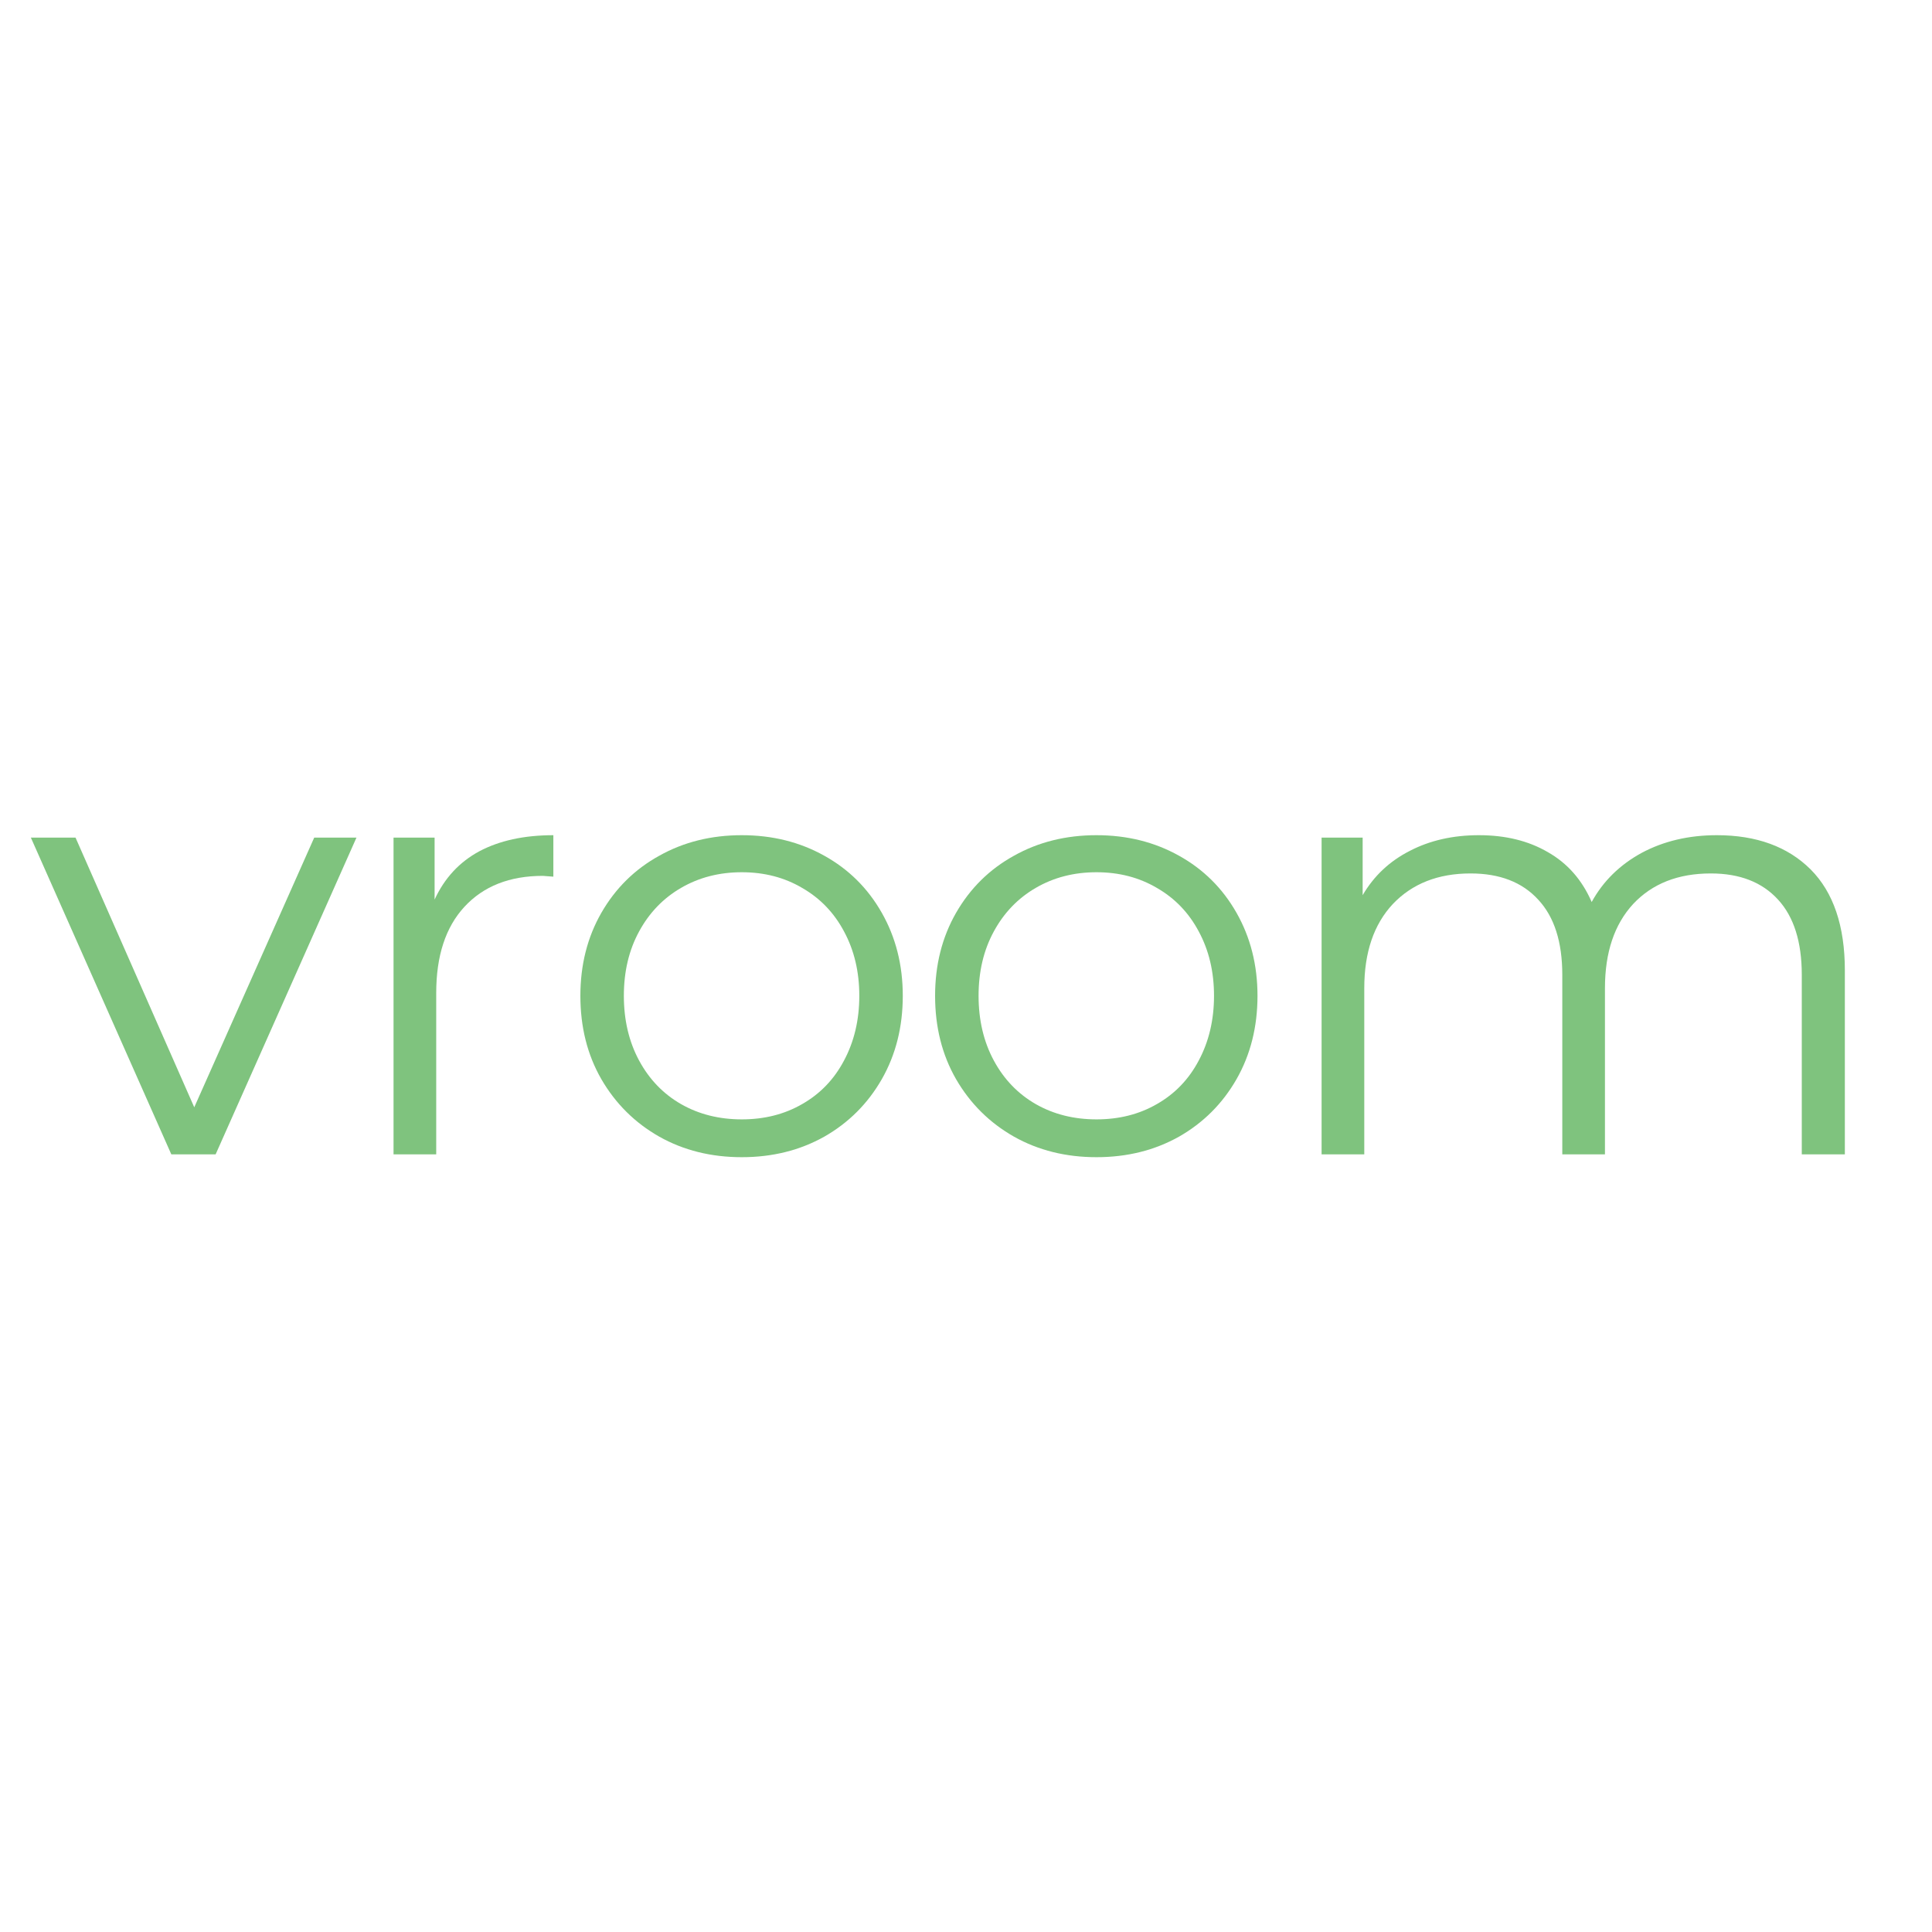 <svg xmlns="http://www.w3.org/2000/svg" xmlns:xlink="http://www.w3.org/1999/xlink" width="100" zoomAndPan="magnify" viewBox="0 0 75 75" height="100" preserveAspectRatio="xMidYMid meet" version="1.0"><defs><g/></defs><g fill="#7fc37e" fill-opacity="1"><g transform="translate(1.182, 44.813)"><g><path d="M 12.656 -12.297 L 7.188 0 L 5.469 0 L 0.016 -12.297 L 1.75 -12.297 L 6.359 -1.828 L 11.016 -12.297 Z M 12.656 -12.297 "/></g></g></g><g fill="#7fc37e" fill-opacity="1"><g transform="translate(12.965, 44.813)"><g><path d="M 3.906 -9.891 C 4.289 -10.723 4.867 -11.348 5.641 -11.766 C 6.422 -12.18 7.379 -12.391 8.516 -12.391 L 8.516 -10.781 L 8.109 -10.812 C 6.816 -10.812 5.801 -10.41 5.062 -9.609 C 4.332 -8.816 3.969 -7.703 3.969 -6.266 L 3.969 0 L 2.312 0 L 2.312 -12.297 L 3.906 -12.297 Z M 3.906 -9.891 "/></g></g></g><g fill="#7fc37e" fill-opacity="1"><g transform="translate(21.452, 44.813)"><g><path d="M 7.344 0.109 C 6.156 0.109 5.086 -0.156 4.141 -0.688 C 3.191 -1.227 2.441 -1.973 1.891 -2.922 C 1.348 -3.867 1.078 -4.945 1.078 -6.156 C 1.078 -7.352 1.348 -8.426 1.891 -9.375 C 2.441 -10.332 3.191 -11.07 4.141 -11.594 C 5.086 -12.125 6.156 -12.391 7.344 -12.391 C 8.531 -12.391 9.598 -12.125 10.547 -11.594 C 11.492 -11.07 12.238 -10.332 12.781 -9.375 C 13.32 -8.426 13.594 -7.352 13.594 -6.156 C 13.594 -4.945 13.32 -3.867 12.781 -2.922 C 12.238 -1.973 11.492 -1.227 10.547 -0.688 C 9.598 -0.156 8.531 0.109 7.344 0.109 Z M 7.344 -1.359 C 8.219 -1.359 9 -1.555 9.688 -1.953 C 10.383 -2.348 10.926 -2.91 11.312 -3.641 C 11.707 -4.379 11.906 -5.219 11.906 -6.156 C 11.906 -7.094 11.707 -7.926 11.312 -8.656 C 10.926 -9.383 10.383 -9.945 9.688 -10.344 C 9 -10.75 8.219 -10.953 7.344 -10.953 C 6.469 -10.953 5.68 -10.75 4.984 -10.344 C 4.297 -9.945 3.754 -9.383 3.359 -8.656 C 2.961 -7.926 2.766 -7.094 2.766 -6.156 C 2.766 -5.219 2.961 -4.379 3.359 -3.641 C 3.754 -2.91 4.297 -2.348 4.984 -1.953 C 5.68 -1.555 6.469 -1.359 7.344 -1.359 Z M 7.344 -1.359 "/></g></g></g><g fill="#7fc37e" fill-opacity="1"><g transform="translate(35.222, 44.813)"><g><path d="M 7.344 0.109 C 6.156 0.109 5.086 -0.156 4.141 -0.688 C 3.191 -1.227 2.441 -1.973 1.891 -2.922 C 1.348 -3.867 1.078 -4.945 1.078 -6.156 C 1.078 -7.352 1.348 -8.426 1.891 -9.375 C 2.441 -10.332 3.191 -11.07 4.141 -11.594 C 5.086 -12.125 6.156 -12.391 7.344 -12.391 C 8.531 -12.391 9.598 -12.125 10.547 -11.594 C 11.492 -11.07 12.238 -10.332 12.781 -9.375 C 13.32 -8.426 13.594 -7.352 13.594 -6.156 C 13.594 -4.945 13.32 -3.867 12.781 -2.922 C 12.238 -1.973 11.492 -1.227 10.547 -0.688 C 9.598 -0.156 8.531 0.109 7.344 0.109 Z M 7.344 -1.359 C 8.219 -1.359 9 -1.555 9.688 -1.953 C 10.383 -2.348 10.926 -2.91 11.312 -3.641 C 11.707 -4.379 11.906 -5.219 11.906 -6.156 C 11.906 -7.094 11.707 -7.926 11.312 -8.656 C 10.926 -9.383 10.383 -9.945 9.688 -10.344 C 9 -10.75 8.219 -10.953 7.344 -10.953 C 6.469 -10.953 5.68 -10.75 4.984 -10.344 C 4.297 -9.945 3.754 -9.383 3.359 -8.656 C 2.961 -7.926 2.766 -7.094 2.766 -6.156 C 2.766 -5.219 2.961 -4.379 3.359 -3.641 C 3.754 -2.91 4.297 -2.348 4.984 -1.953 C 5.68 -1.555 6.469 -1.359 7.344 -1.359 Z M 7.344 -1.359 "/></g></g></g><g fill="#7fc37e" fill-opacity="1"><g transform="translate(48.992, 44.813)"><g><path d="M 17.656 -12.391 C 19.195 -12.391 20.41 -11.945 21.297 -11.062 C 22.18 -10.176 22.625 -8.867 22.625 -7.141 L 22.625 0 L 20.953 0 L 20.953 -6.969 C 20.953 -8.25 20.645 -9.223 20.031 -9.891 C 19.414 -10.566 18.547 -10.906 17.422 -10.906 C 16.148 -10.906 15.145 -10.508 14.406 -9.719 C 13.676 -8.926 13.312 -7.836 13.312 -6.453 L 13.312 0 L 11.656 0 L 11.656 -6.969 C 11.656 -8.25 11.344 -9.223 10.719 -9.891 C 10.102 -10.566 9.227 -10.906 8.094 -10.906 C 6.832 -10.906 5.828 -10.508 5.078 -9.719 C 4.336 -8.926 3.969 -7.836 3.969 -6.453 L 3.969 0 L 2.312 0 L 2.312 -12.297 L 3.906 -12.297 L 3.906 -10.062 C 4.344 -10.812 4.953 -11.383 5.734 -11.781 C 6.516 -12.188 7.41 -12.391 8.422 -12.391 C 9.453 -12.391 10.344 -12.172 11.094 -11.734 C 11.852 -11.305 12.422 -10.66 12.797 -9.797 C 13.242 -10.609 13.891 -11.242 14.734 -11.703 C 15.586 -12.16 16.562 -12.391 17.656 -12.391 Z M 17.656 -12.391 "/></g></g></g></svg>